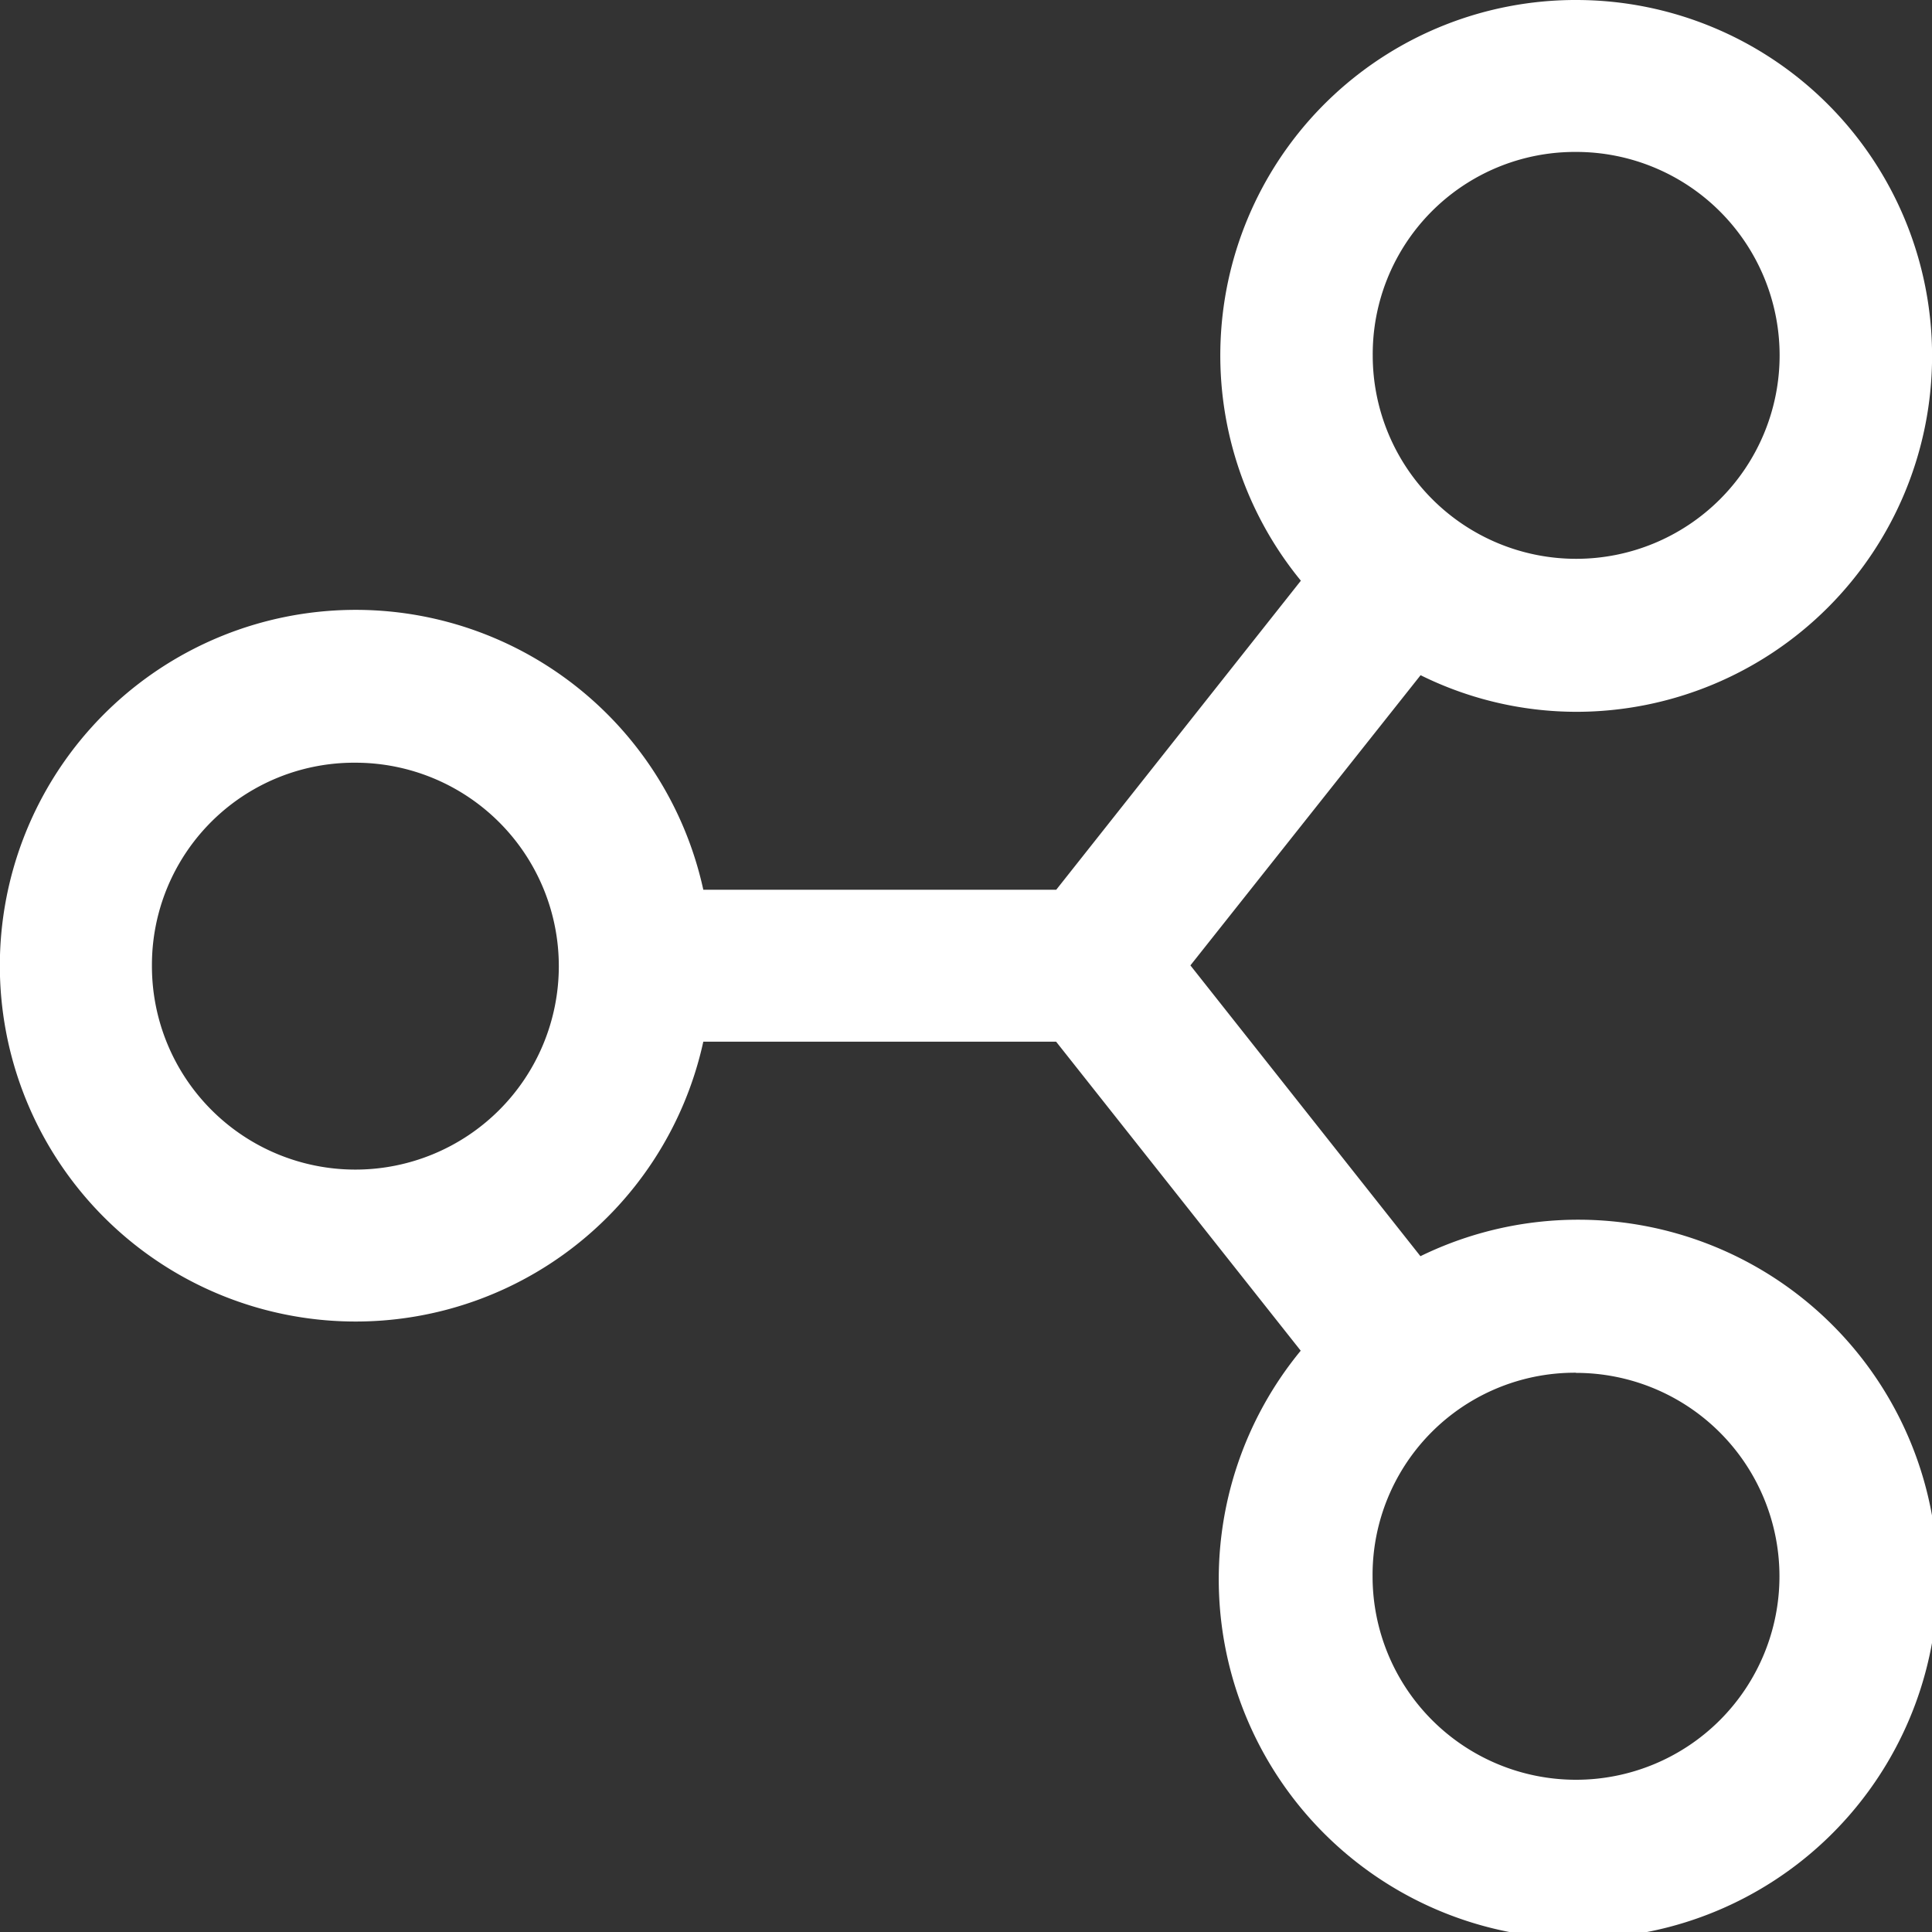 <svg xmlns="http://www.w3.org/2000/svg" width="12.716" height="12.716" viewBox="0 0 12.716 12.716">
  <rect x="0" y="0" width="12.716" height="12.716" fill="#333333" stroke="none"/>
  <path id="icons8-teilen-2" d="M15.374,5a2.339,2.339,0,0,0-1.812,3.822l-1.61,2.034H9.629a2.342,2.342,0,1,0,0,1h2.322l1.61,2.034a2.366,2.366,0,1,0,.788-.622l-1.514-1.914L14.35,9.444a2.315,2.315,0,0,0,1.024.241,2.342,2.342,0,1,0,0-4.685Zm0,1a1.339,1.339,0,1,1-1.339,1.339A1.331,1.331,0,0,1,15.374,6ZM7.342,10.02A1.339,1.339,0,1,1,6,11.358,1.331,1.331,0,0,1,7.342,10.02Zm8.031,4.016a1.339,1.339,0,1,1-1.339,1.339A1.331,1.331,0,0,1,15.374,14.035Z" transform="translate(-5 -5)" fill="#fff"/>
</svg>
